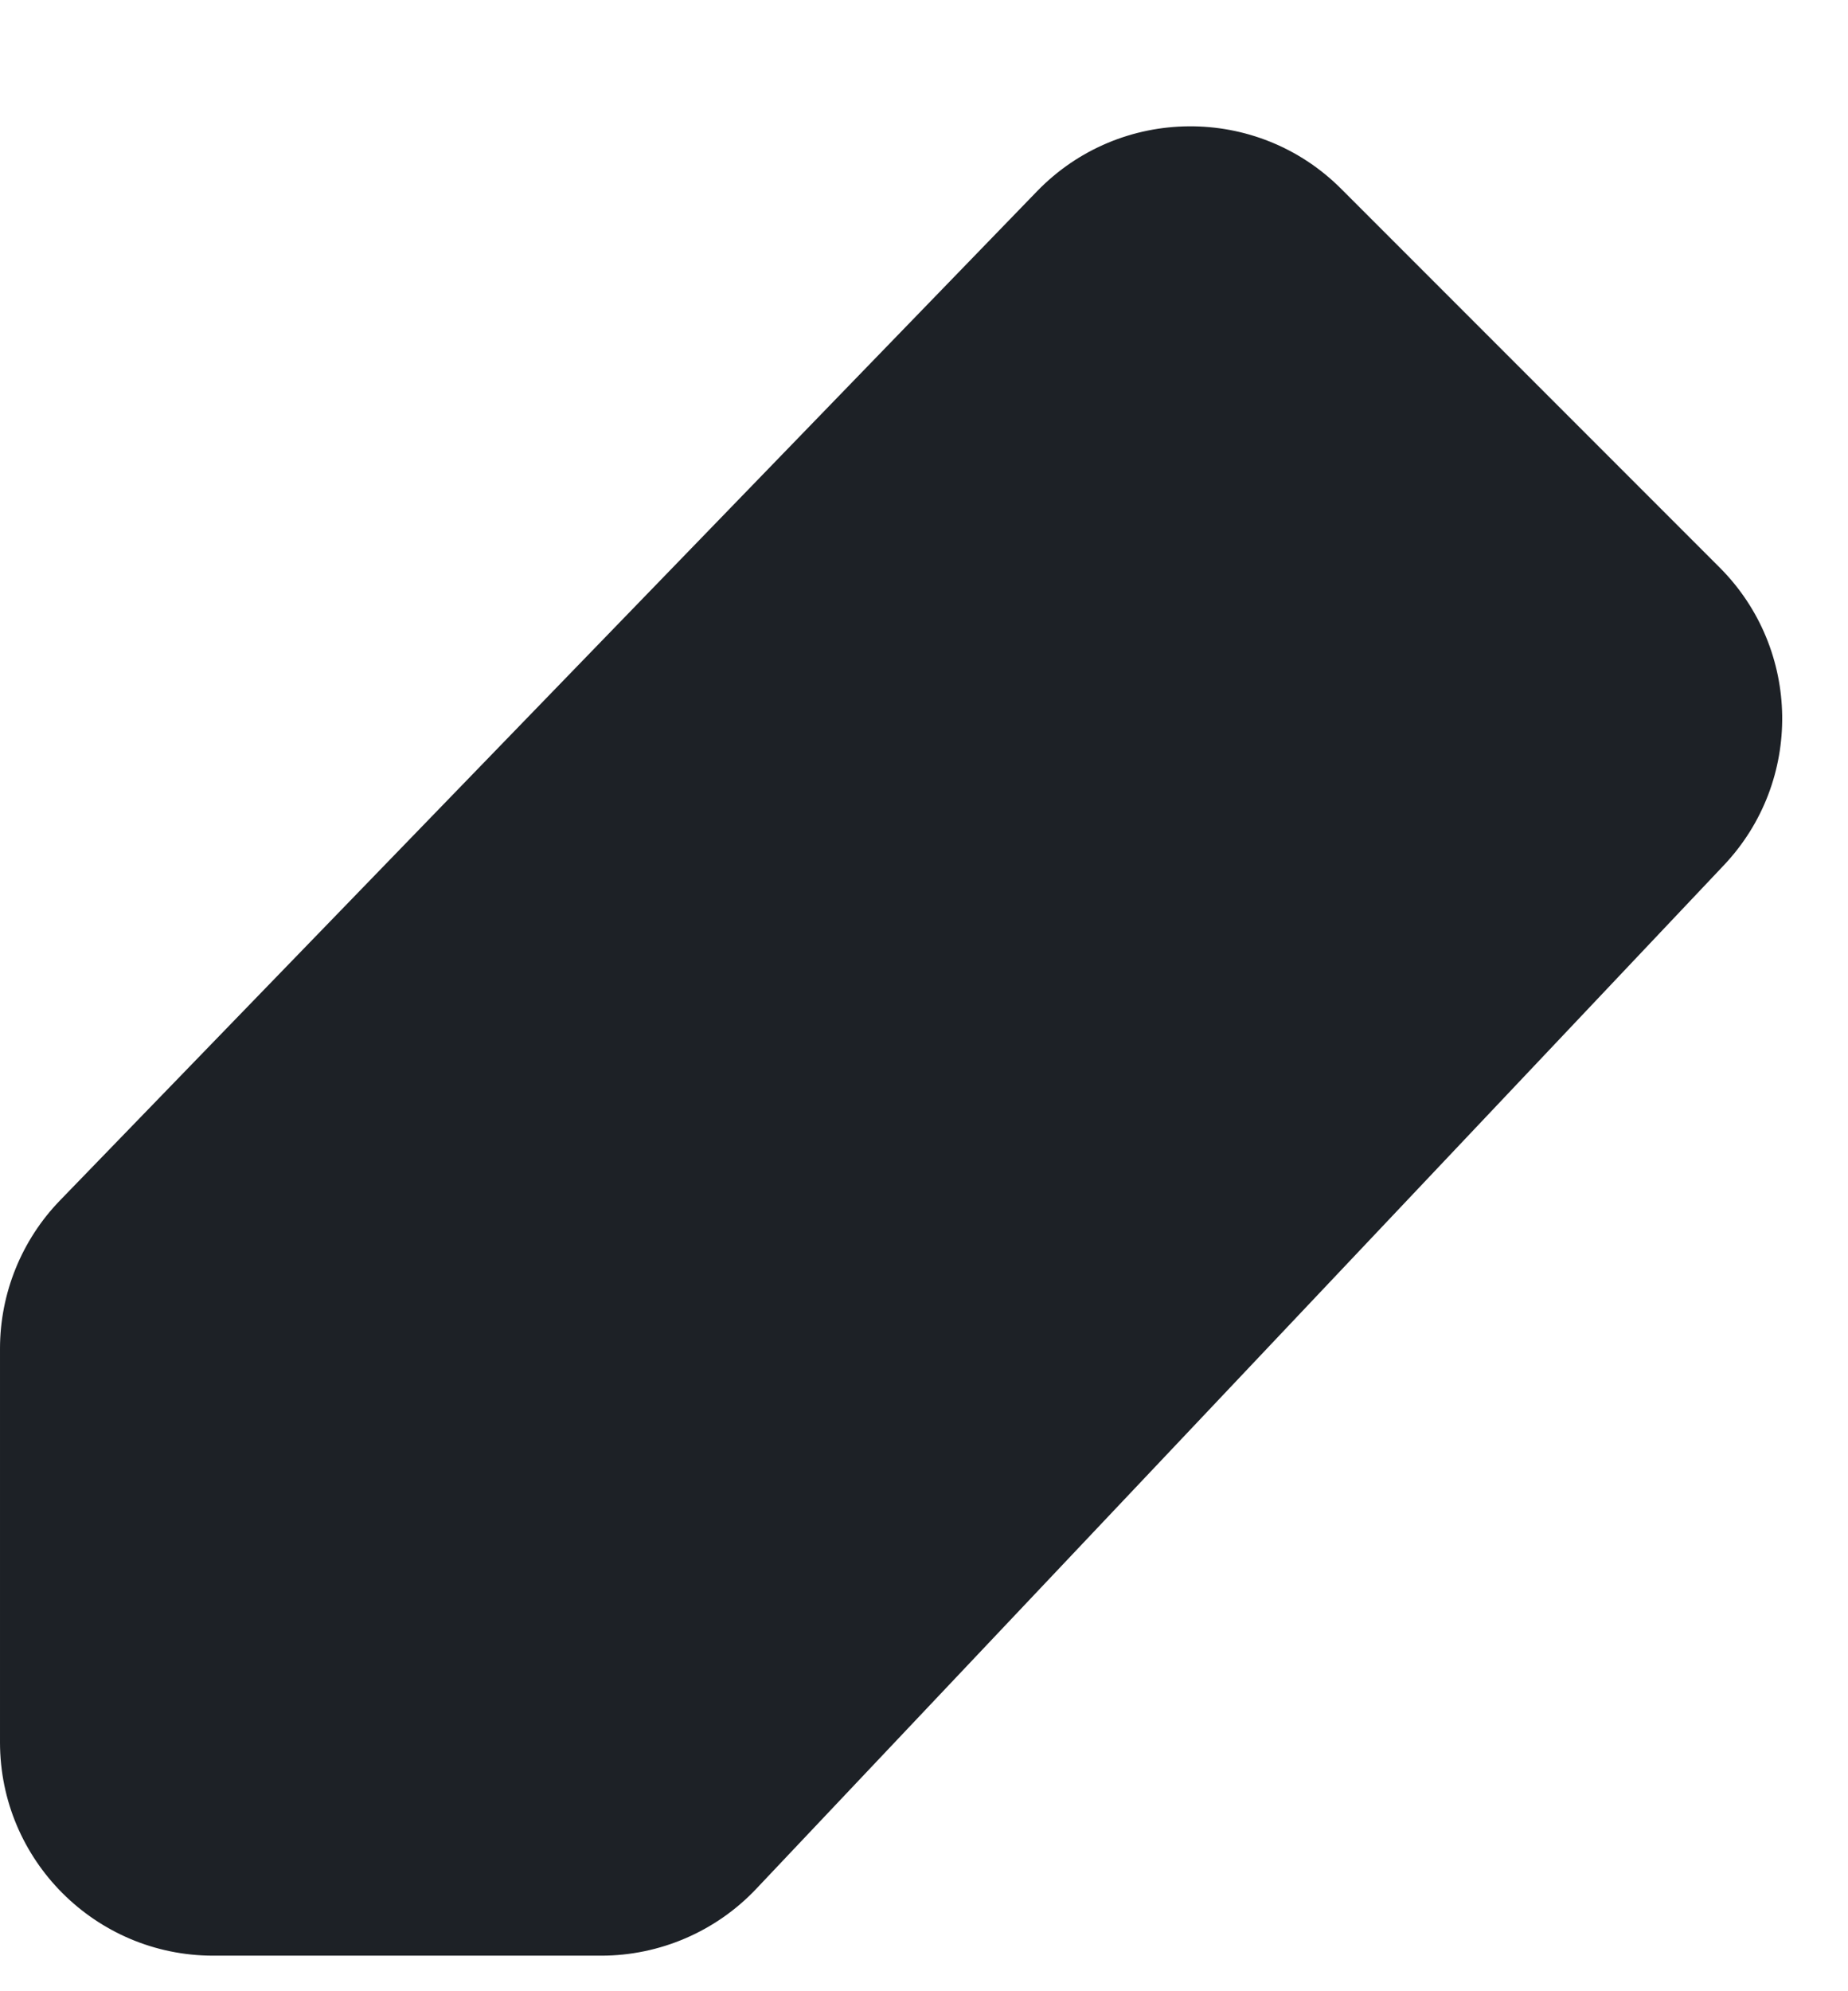 <svg width="13" height="14" viewBox="0 0 13 14" fill="none" xmlns="http://www.w3.org/2000/svg">
<path d="M12.098 3.991C12.672 4.566 12.685 5.493 12.127 6.083L5.319 13.281C5.036 13.58 4.641 13.75 4.229 13.75L1.5 13.75C0.672 13.75 2.60252e-05 13.078 2.59429e-05 12.25L2.6238e-05 9.482C2.64065e-05 9.093 0.152 8.718 0.423 8.439L7.296 1.344C7.879 0.743 8.842 0.735 9.434 1.327L12.098 3.991Z" fill="#1D2126"/>
</svg>